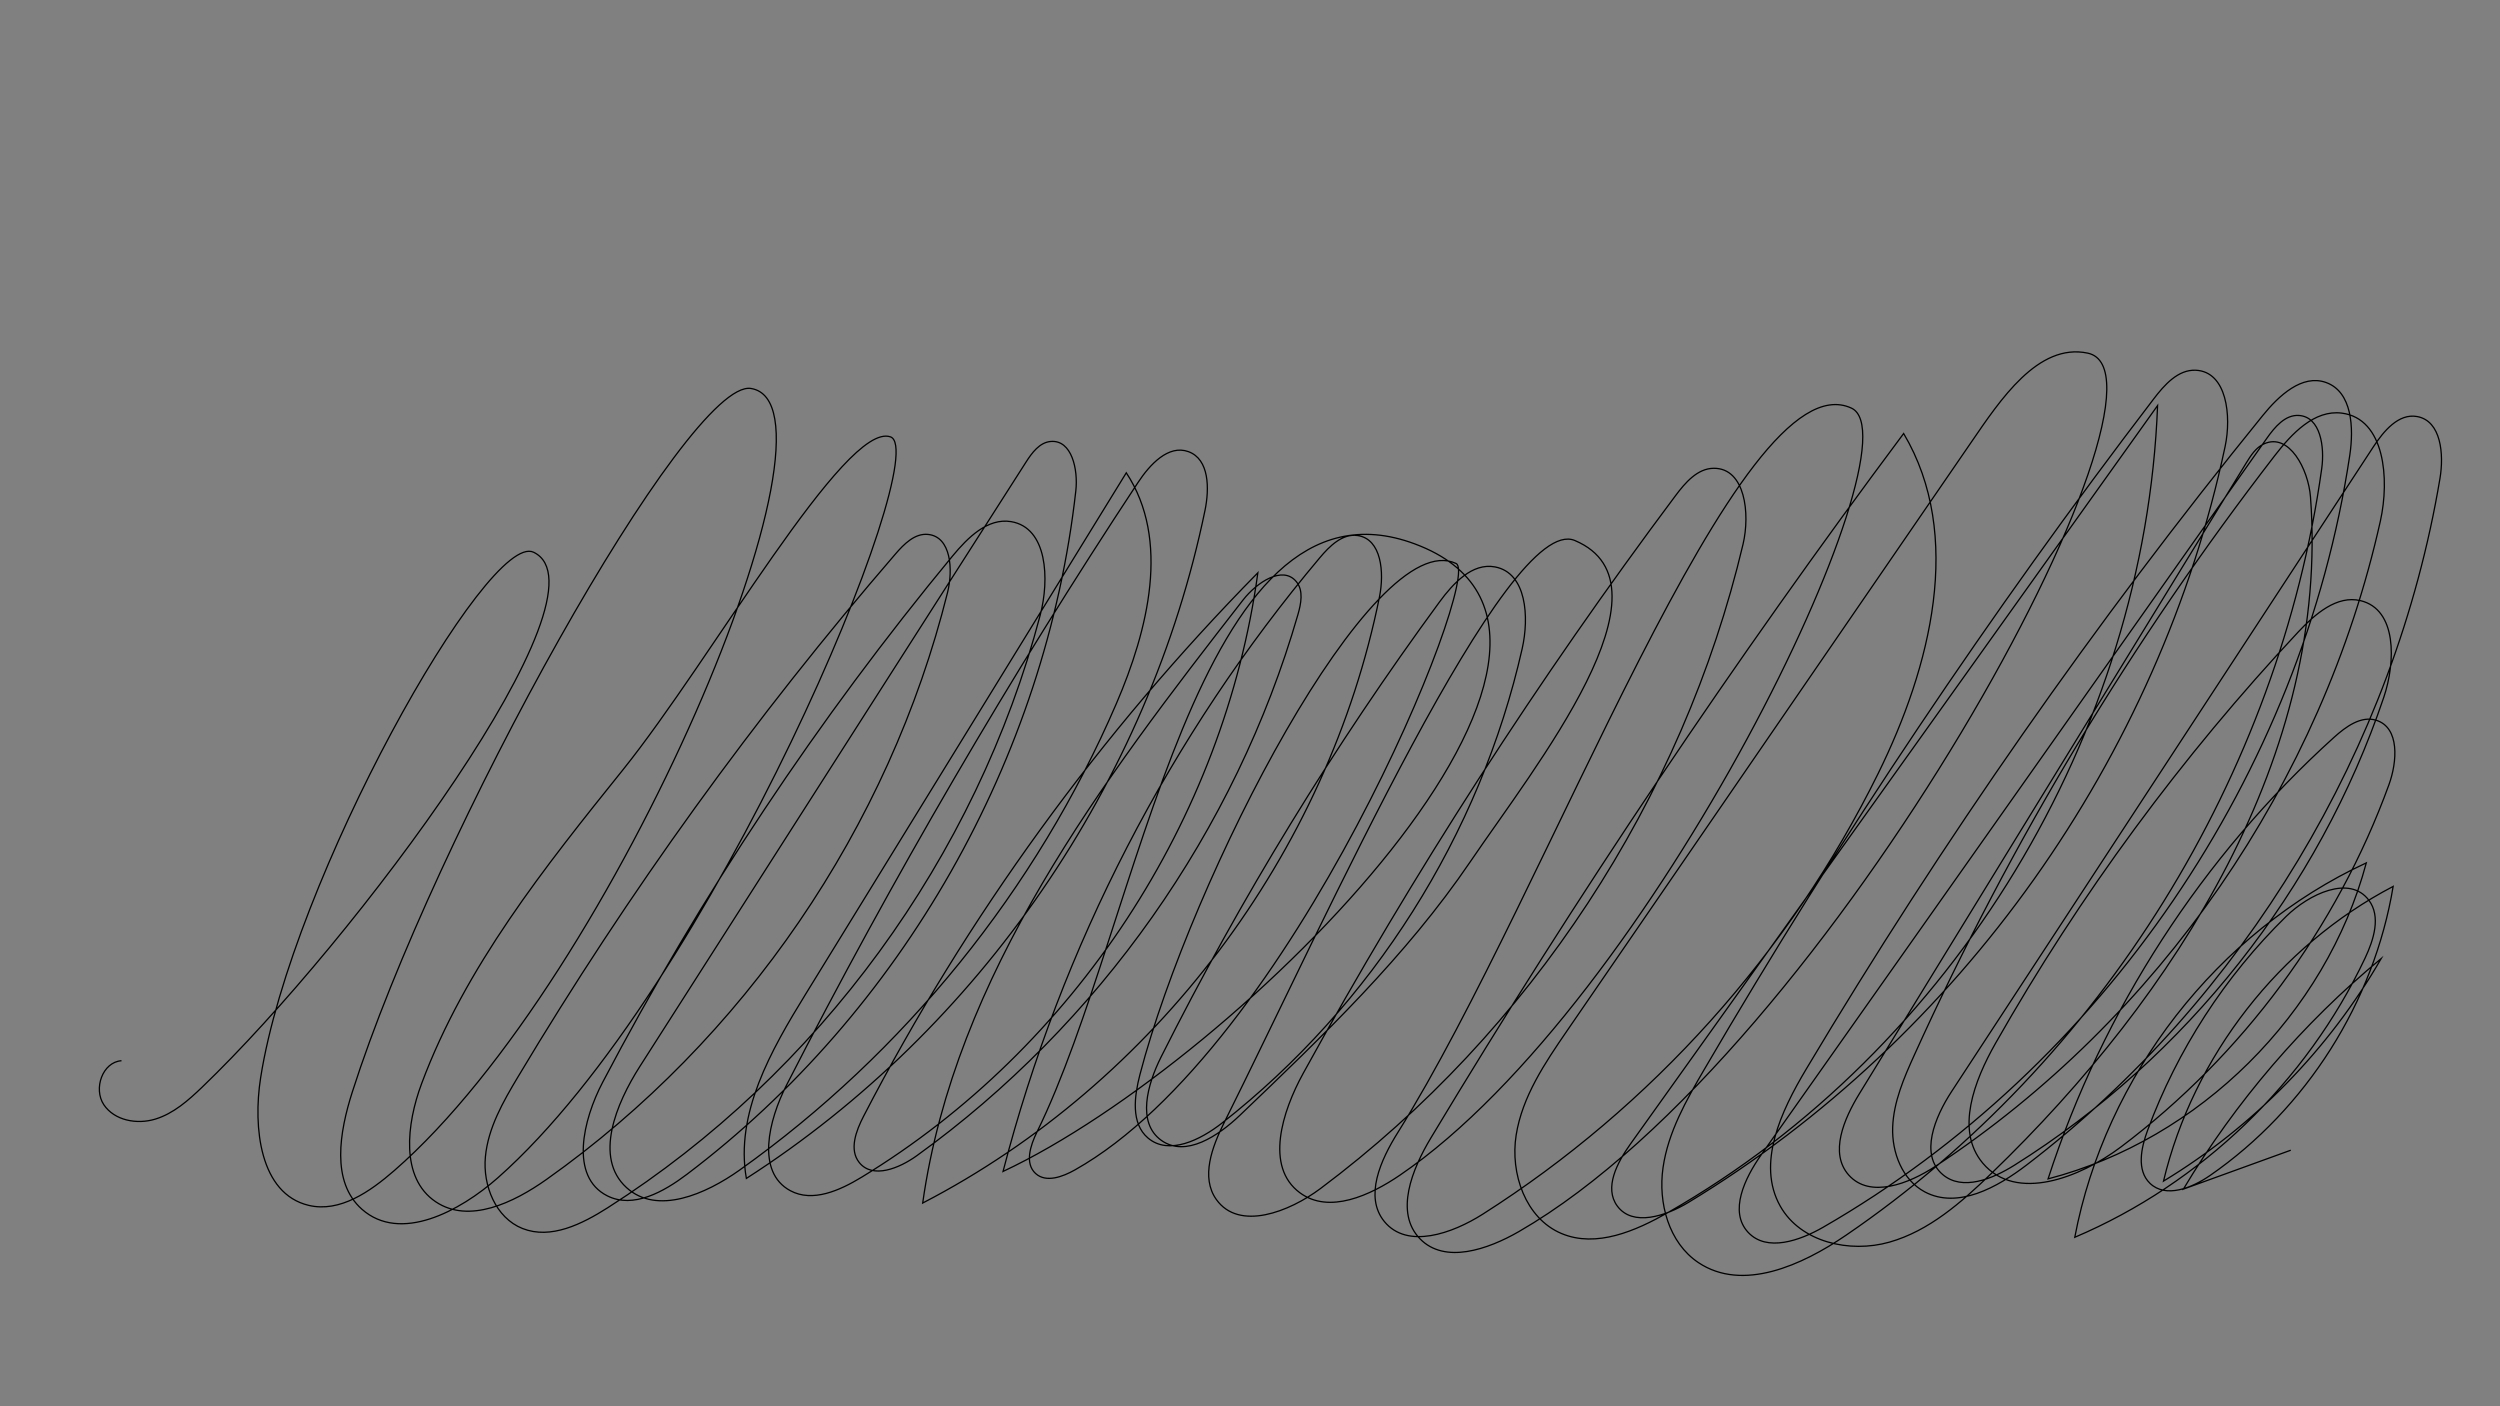 <?xml version="1.0" encoding="utf-8"?>
<!-- Generator: Adobe Adobe Illustrator 24.2.0, SVG Export Plug-In . SVG Version: 6.00 Build 0)  -->
<svg version="1.1" id="Layer_1" xmlns="http://www.w3.org/2000/svg" xmlns:xlink="http://www.w3.org/1999/xlink" x="0px" y="0px"
	 viewBox="0 0 1920 1080" style="enable-background:new 0 0 1920 1080;" xml:space="preserve">
<rect x="0" y="0" width="1920" height="1080" fill="#808080" stroke="none"/>
<style type="text/css">
	.st0{fill:#FFFFFF;stroke:#000000;stroke-miterlimit:10;}
	.st1{fill:none;stroke:#000000;stroke-miterlimit:10;}
</style>
<path class="st0" d="M20.07-668.91"/>
<path class="st1" d="M93.31,814.63c-14.63,1.04-21.73,21.6-13.58,33.79c8.15,12.19,25.51,15.35,39.54,11.06
	c14.03-4.29,25.42-14.41,36-24.57c117.04-112.35,316.99-380.67,254.57-410.77c-35.09-16.93-185.86,251.21-209.69,403.68
	c-5.95,38.06-0.55,89,36.93,97.9c23.97,5.69,47.2-10.6,65.79-26.77c171.14-148.92,354.06-587.4,273.92-600.6
	c-48.18-7.94-242.81,341.79-306.26,540.44c-9.71,30.42-16.48,68.81,7.46,89.94c29.41,25.96,75.02,1.73,104.42-24.24
	C546.78,759.25,717.89,347.1,683.84,335.5c-34.8-11.86-136.94,170.45-205.41,255.68c-60.07,74.77-121.11,151.22-154.65,241.07
	c-11.53,30.88-16.5,72.37,10.87,90.73c25.59,17.16,59.81,0.7,84.96-17.1C571.39,798.48,682.82,635.42,727.72,455
	c4.33-17.38,2.79-42.84-15.03-44.57c-10.06-0.98-18.36,7.34-24.96,15c-108.04,125.23-205.2,259.84-290.04,401.81
	c-11.39,19.06-22.82,39.04-24.9,61.15c-2.08,22.1,7.89,46.95,28.54,55.12c21.71,8.59,45.72-3.44,65.42-15.98
	c162.14-103.3,283.23-269.23,332.14-455.15c7.22-27.44,5.58-67.12-22.41-71.77c-17.98-2.98-33.29,12.34-44.9,26.39
	C628.37,551.96,538.15,687.65,462.85,831.17c-15.14,28.85-25.54,72.48,3.52,87.22c19.94,10.12,43.44-3.09,61.28-16.59
	c165.04-124.87,275.63-319.3,298.59-524.98c1.8-16.16-3.03-39.09-19.23-37.78c-8.63,0.7-14.51,8.76-19.17,16.06
	C689.05,509.7,590.26,664.31,491.48,818.91c-18.36,28.74-35.5,70.09-10.36,93.13c23.47,21.5,60.96,5.03,86.9-13.42
	c126.65-90.11,227.91-215.51,289.35-358.28c24.39-56.68,41.54-125.68,7.62-177.23c-82.1,133.48-164.2,266.96-246.3,400.44
	c-26.57,43.2-54.22,91.54-45.49,141.49c179.22-115.12,309.17-304.38,352.22-513c3.46-16.79,3.38-39.36-12.74-45.18
	c-15.36-5.55-29.61,9.93-38.6,23.56C775.65,519.6,685.46,674.21,604.08,833.33c-13.73,26.84-23.64,66.8,2.89,81.12
	c17.16,9.26,38.12-0.24,54.78-10.37c163.41-99.34,278.37-274.71,304.28-464.19C844.96,562.79,742.51,704,663.25,857.24
	c-5.82,11.24-11.26,25.77-3.31,35.62c10.31,12.78,30.79,4.35,44.11-5.25c139.99-100.9,244.8-249.66,292.7-415.44
	c2.46-8.5,4.48-18.6-1.14-25.43c-10.58-12.88-30.66,0.83-40.89,13.98c-108.72,139.63-221.28,288-246.1,463.22
	c178.46-92.49,311.21-268.72,350.86-465.77c3.69-18.36,1.61-44.31-16.93-46.89c-11.61-1.62-21.4,8.1-28.95,17.07
	C898.8,564.75,815.01,727.09,770.33,899.68c183.08-85.92,505.81-411.22,316.33-481.93C918.6,355.04,875.62,708.58,796.34,869.49
	c-5.05,10.25-9.45,24.13-0.97,31.79c8.04,7.27,20.76,2.51,30.21-2.81c166.55-93.75,313.24-456.03,292.68-465.72
	c-63.66-30-203.27,241.39-242.77,392.44c-4.39,16.77-7.06,37.57,6.15,48.79c16.01,13.61,40.3,1.5,56.85-11.46
	c115.38-90.39,198.28-221.41,230.55-364.39c5.44-24.12,3.45-58.12-20.85-62.73c-17.49-3.32-32.15,12.59-42.68,26.95
	c-80.88,110.23-152.49,227.27-213.82,349.46c-10.47,20.85-18.78,50.39,0.18,63.97c18.75,13.42,43.79-3.39,60.46-19.32
	c63.54-60.74,127.59-122.08,176.95-194.8s161.17-212.3,80.21-246.54c-51.6-21.83-191.54,291.1-269.25,446.89
	c-9.34,18.71-18.23,42.2-6.08,59.23c17.45,24.45,55.93,9.55,79.99-8.45c161.15-120.56,278.12-298.91,324.49-494.76
	c5.57-23.53,1.68-58.57-22.5-58.38c-12.51,0.1-21.88,11.05-29.37,21.07c-105.46,140.98-201.07,289.33-285.91,443.6
	c-16.17,29.41-29.56,71.78-2.56,91.72c22.43,16.57,53.95,2.12,76.98-13.6c194.36-132.68,400.55-564.06,346.62-589
	c-86.57-40.03-232.26,370.91-348.39,556.36c-13.12,20.96-25.99,49.31-10.28,68.4c17.61,21.4,52.11,9.17,75.5-5.7
	c129.54-82.34,235.84-200.81,303.71-338.49c40.26-81.68,66-182.73,19.56-261.07c-129.94,174.12-251.17,354.74-363.07,540.96
	c-14.45,24.04-27.96,57.3-8.44,77.45c19.12,19.73,52.22,8.22,76.02-5.5c241.02-138.91,518.75-657.35,436.88-674.64
	c-38.26-8.08-67.33,36.15-89.46,68.39c-103.49,150.69-206.97,301.38-310.46,452.07c-16.95,24.68-34.35,50.45-39.06,80.02
	c-4.71,29.57,7.22,64.07,34.83,75.66c26.71,11.21,56.98-1.96,82.13-16.33c218.91-125.14,365.91-367.59,375.65-619.55
	c-134.98,189.09-269.97,378.18-404.95,567.27c-10.08,14.13-20.29,33.5-10.01,47.48c11.87,16.14,37.28,7.72,54.42-2.65
	c208.85-126.45,361.8-341.81,412.4-580.65c4.97-23.44,1.38-57.49-22.55-58.58c-13.56-0.62-24.05,11.22-32.29,22.01
	c-125.55,164.38-240.92,336.52-345.25,515.12c-13.81,23.65-27.7,48.15-31.59,75.26c-3.9,27.11,4.42,57.76,27.19,72.96
	c34.01,22.71,79.56,2.03,113.34-21.03c196.43-134.05,332.47-353.31,365.35-588.84c2.31-16.54-0.86-39.66-17.53-40.75
	c-10.54-0.69-18.54,8.91-24.63,17.54c-129.44,183.42-258.87,366.84-388.31,550.26c-12.63,17.9-24.99,43.61-10.01,59.61
	c14.28,15.25,39.59,6.4,57.69-4.03c214.39-123.53,367.57-348.11,404.33-592.79c3.17-21.09,1.86-48.69-18.21-55.9
	c-18.44-6.63-36.33,10.18-48.67,25.4c-128.71,158.65-246,326.57-350.65,502.02c-19.2,32.18-38.23,72.5-19.85,105.16
	c15.56,27.66,53.3,36.29,83.83,27.62c30.53-8.67,55.31-30.59,78.16-52.62c142.5-137.38,259.98-322.25,245.22-519.64
	c-1.6-21.34-16.41-49.74-35.83-40.76c-6.15,2.84-10.03,8.93-13.57,14.7c-99,161.41-198.01,322.83-297.01,484.24
	c-11.85,19.32-23.27,45.74-8.16,62.62c16.26,18.16,46.1,6.67,66.45-6.74c171.76-113.17,297.03-294.79,341.78-495.56
	c7.22-32.41,3.4-78.63-29.53-82.91c-21.19-2.76-38.55,15.75-51.61,32.67c-109.63,142-202.7,296.78-276.73,460.19
	c-8.04,17.74-15.98,36.12-16.68,55.58s7.45,40.48,24.64,49.62c25.3,13.46,55.68-3.39,78.44-20.8
	c166.77-127.59,282.57-319.99,317.24-527.09c3.11-18.58,0.99-44.19-17.55-47.56c-14.26-2.59-25.67,11.15-33.61,23.27
	c-107.97,165.04-215.95,330.08-323.92,495.12c-12.84,19.63-24.7,48.48-6.86,63.72c15.12,12.92,38.24,3.44,55.09-7.12
	c131.88-82.67,233.91-211.92,283.71-359.39c9.21-27.27,10.13-67.47-17.86-74.2c-18.18-4.37-34.95,10.27-47.73,23.92
	c-89.56,95.68-167.8,201.96-232.54,315.91c-16.32,28.72-31.11,67-9.8,92.23c25.43,30.11,74.55,11.23,106.03-12.49
	c93.41-70.36,165.83-168.24,205.82-278.14c6.48-17.8,8.35-43.94-9.73-49.57c-11.66-3.63-23.32,4.91-32.38,13.09
	c-101.11,91.3-177.68,209.53-219.65,339.13c116.4-30.37,213.22-126.52,244.41-242.7c-114.4,53.18-200.38,163.62-223.9,287.56
	c97.04-41.24,177.99-119.1,222.97-214.46c6.67-14.14,12.26-31.93,2.87-44.43c-14.74-19.64-45.95-4.73-63.5,12.45
	c-47,46.01-83.63,102.56-106.41,164.27c-4.99,13.51-8.57,30.66,1.77,40.67c12.14,11.75,32.33,3.62,46.23-6
	c73.98-51.2,125.92-133.21,140.58-221.98c-87.4,45.68-153.43,130.42-176.37,226.34c68.92-41.73,127.02-101.15,167.21-170.98
	c-60.2,49.85-111.83,110.04-151.95,177.12c27.5-9.96,55-19.92,82.5-29.89"/>
</svg>
